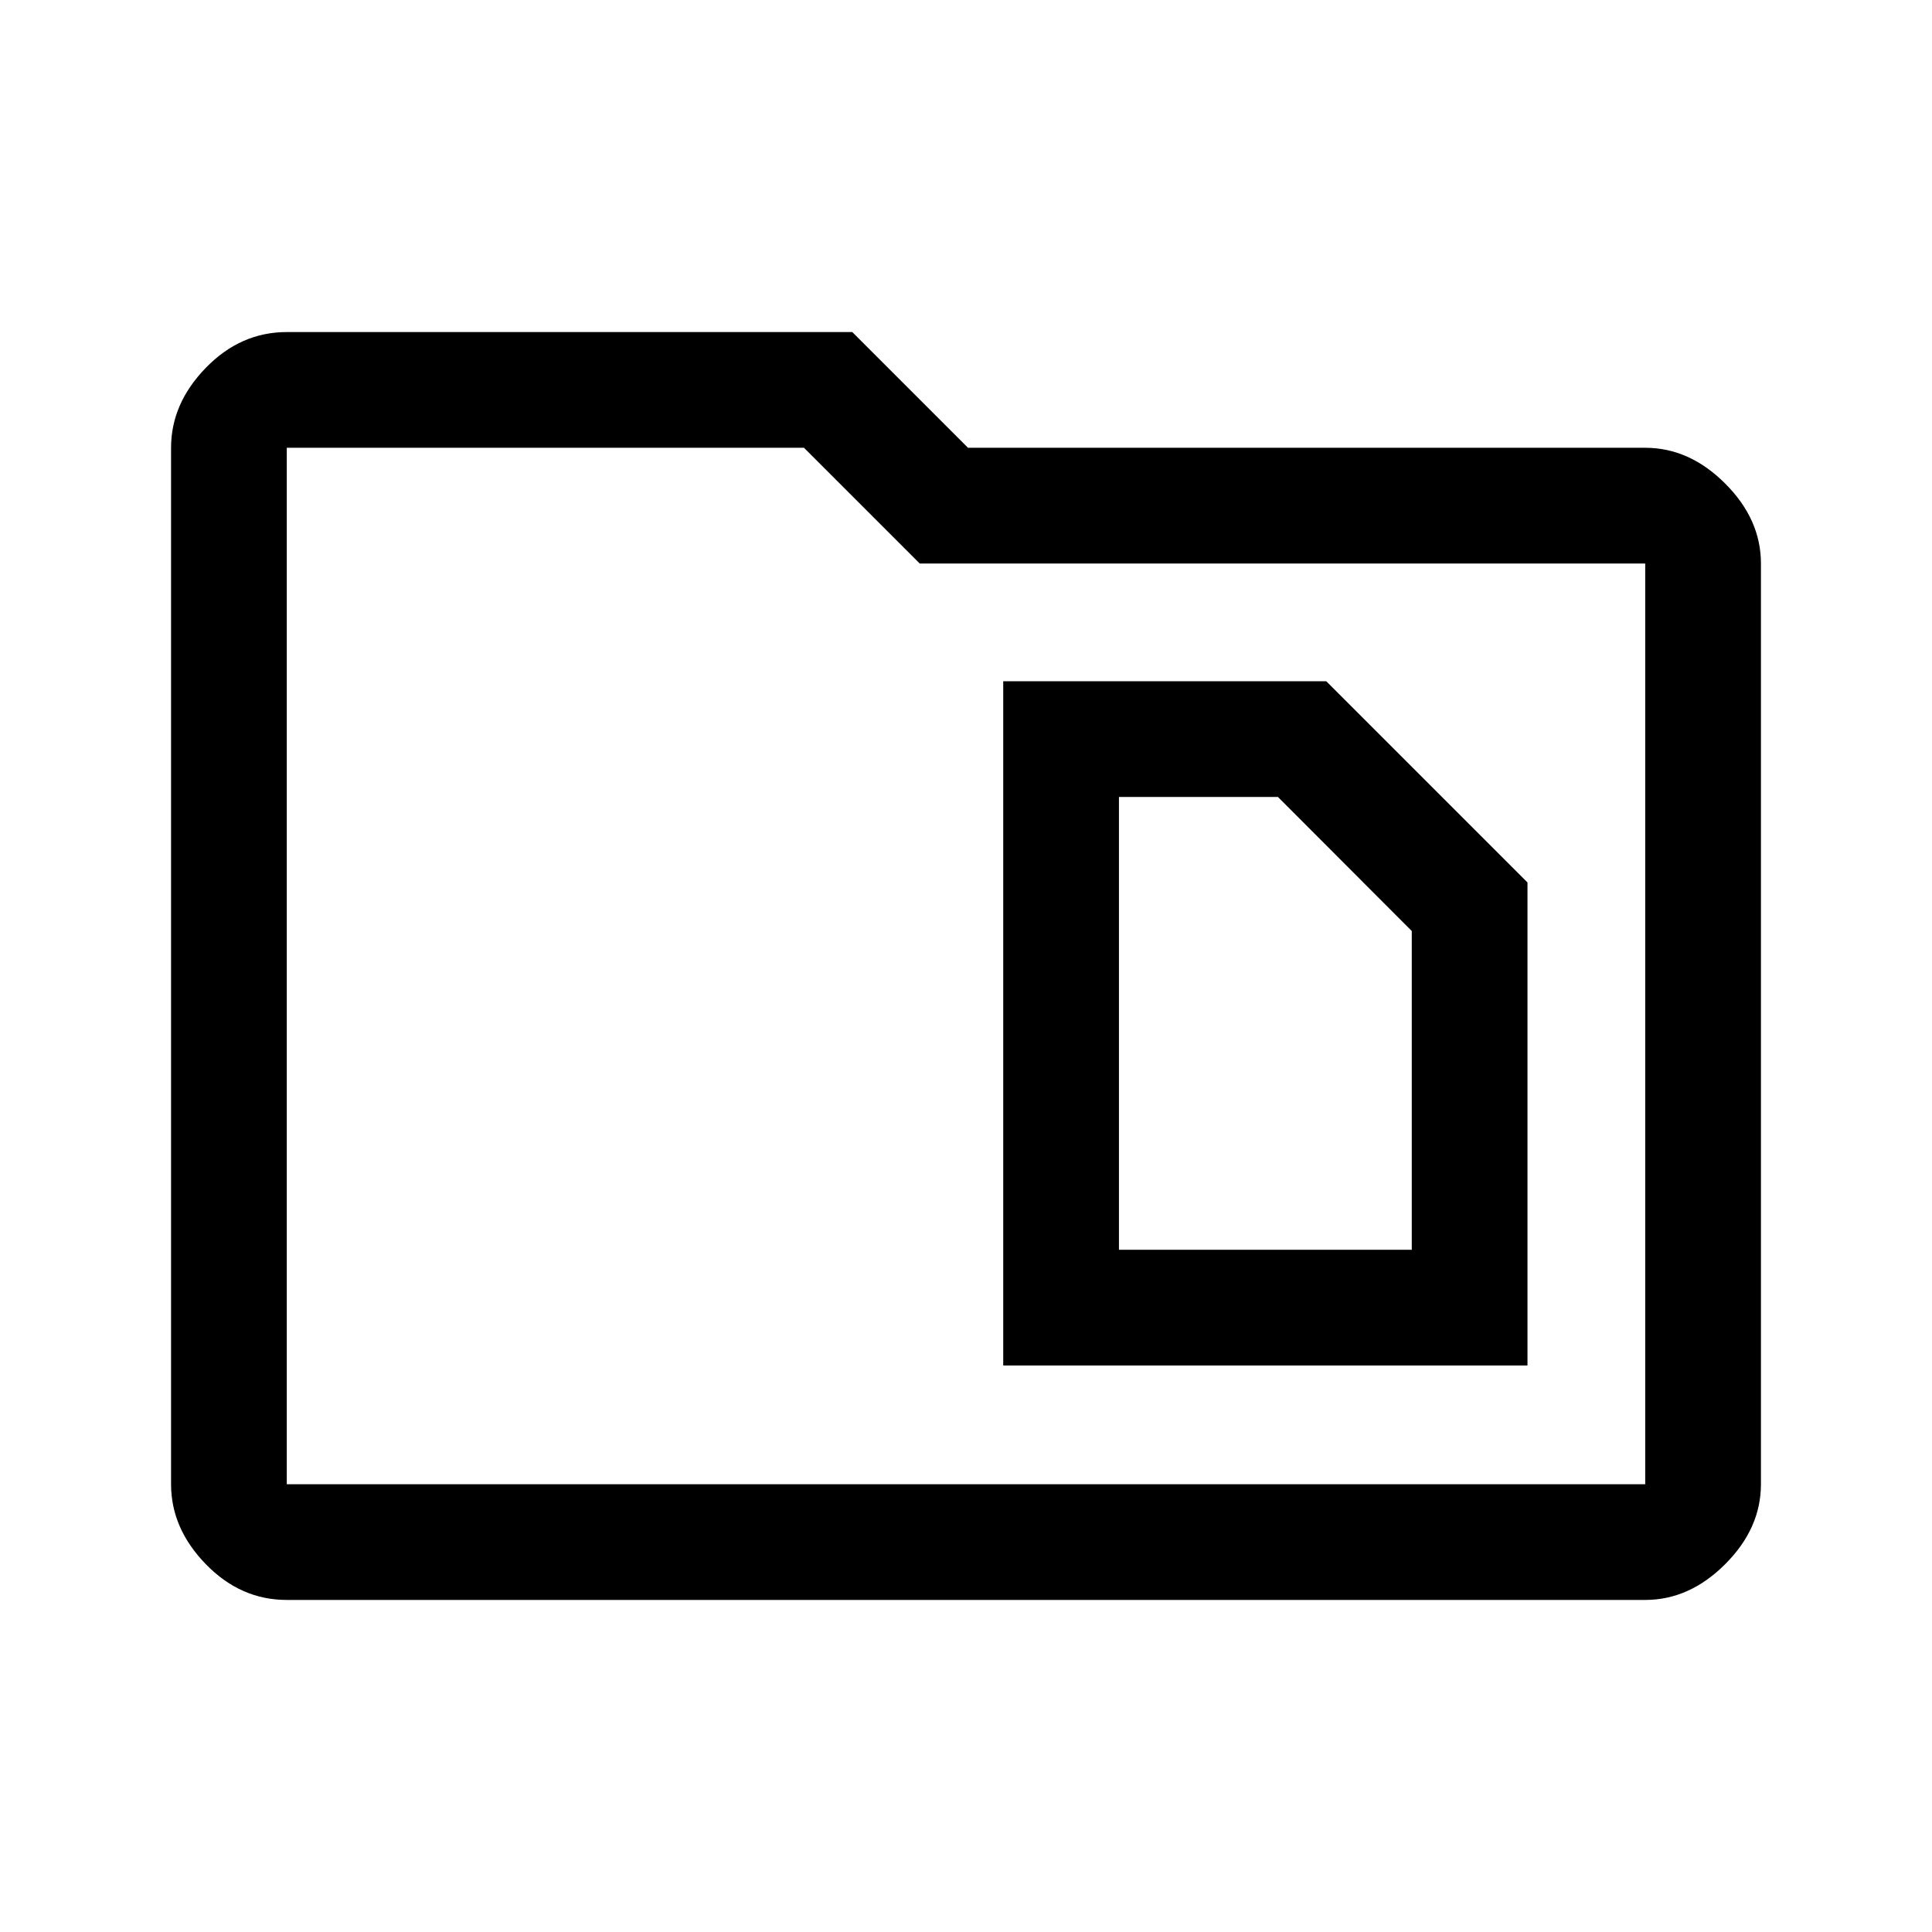 <svg xmlns="http://www.w3.org/2000/svg" height="48" viewBox="0 -960 960 960" width="48"><path d="M556-339v-225h79l66.5 66.62V-339H556Zm-57.5 57.5H759v-240l-100-100H498.5v340ZM142.5-165q-22.97 0-40.23-17.77Q85-200.53 85-222.5v-515q0-21.97 17.27-39.73Q119.53-795 142.5-795h281l57.5 57.5h336.5q21.97 0 39.73 17.77Q875-701.97 875-680v457.5q0 21.97-17.77 39.73Q839.47-165 817.5-165h-675Zm0-57.5h675V-680H457l-57.5-57.5h-257v515Zm0 0v-515 515Z"/></svg>